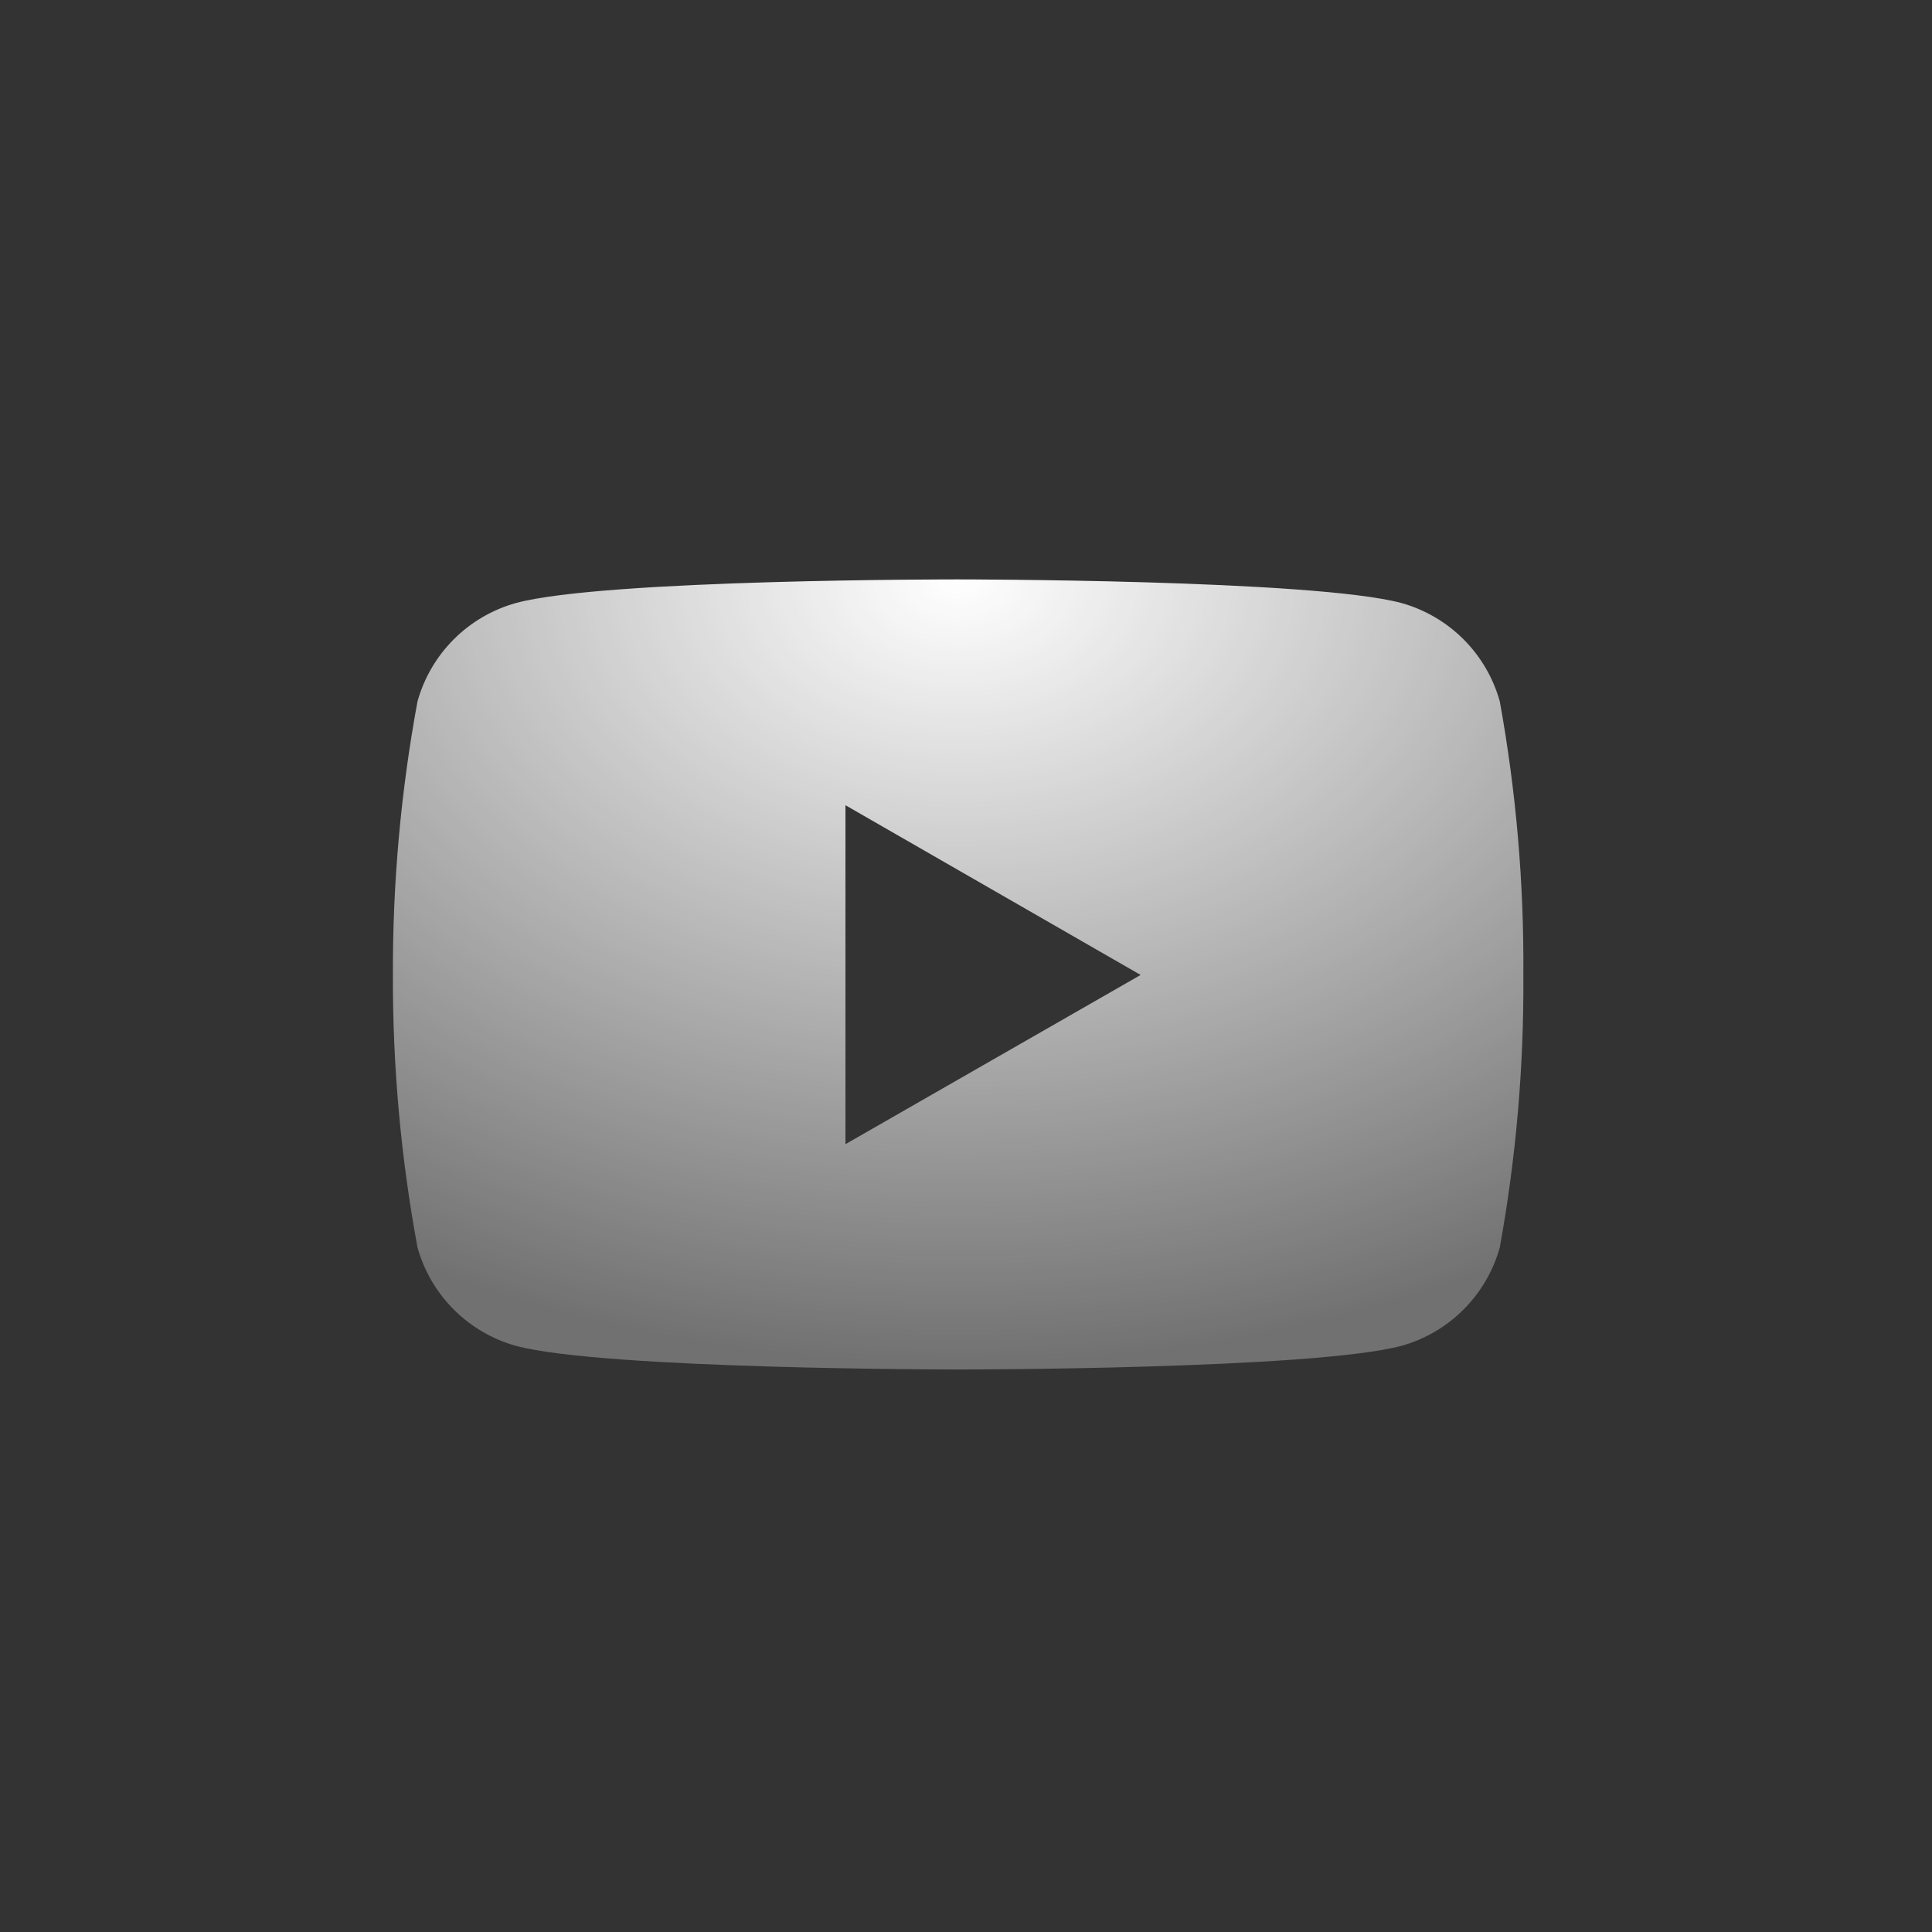 <svg width="41" height="41" viewBox="0 0 41 41" fill="none" xmlns="http://www.w3.org/2000/svg">
<rect x="0" y="0" width="41" height="41" fill="#333333" stroke="none"/>
<g clip-path="url(#clip0_5130_143913)">
<path d="M31.828 14.885C31.689 14.387 31.424 13.933 31.058 13.567C30.692 13.201 30.238 12.936 29.74 12.797C27.87 12.296 20.344 12.296 20.344 12.296C20.344 12.296 12.837 12.286 10.948 12.797C10.45 12.936 9.996 13.201 9.63 13.567C9.264 13.933 8.999 14.387 8.86 14.885C8.506 16.799 8.331 18.743 8.338 20.69C8.332 22.63 8.507 24.566 8.86 26.473C8.999 26.971 9.264 27.425 9.63 27.791C9.996 28.157 10.45 28.422 10.948 28.561C12.816 29.063 20.344 29.063 20.344 29.063C20.344 29.063 27.85 29.063 29.74 28.561C30.238 28.422 30.692 28.157 31.058 27.791C31.424 27.425 31.689 26.971 31.828 26.473C32.174 24.565 32.341 22.629 32.328 20.69C32.343 18.744 32.175 16.8 31.828 14.885ZM17.942 24.281V17.088L24.206 20.69L17.942 24.281Z" fill="url(#paint0_radial_5130_143913)"/>
</g>
<defs>
<radialGradient id="paint0_radial_5130_143913" cx="0" cy="0" r="1" gradientUnits="userSpaceOnUse" gradientTransform="translate(20.333 12.296) rotate(90) scale(16.767 23.991)">
<stop stop-color="white"/>
<stop offset="1" stop-color="white" stop-opacity="0.3"/>
</radialGradient>
<clipPath id="clip0_5130_143913">
<rect width="24" height="24" fill="white" transform="translate(8.333 8.68)"/>
</clipPath>
</defs>
</svg>
